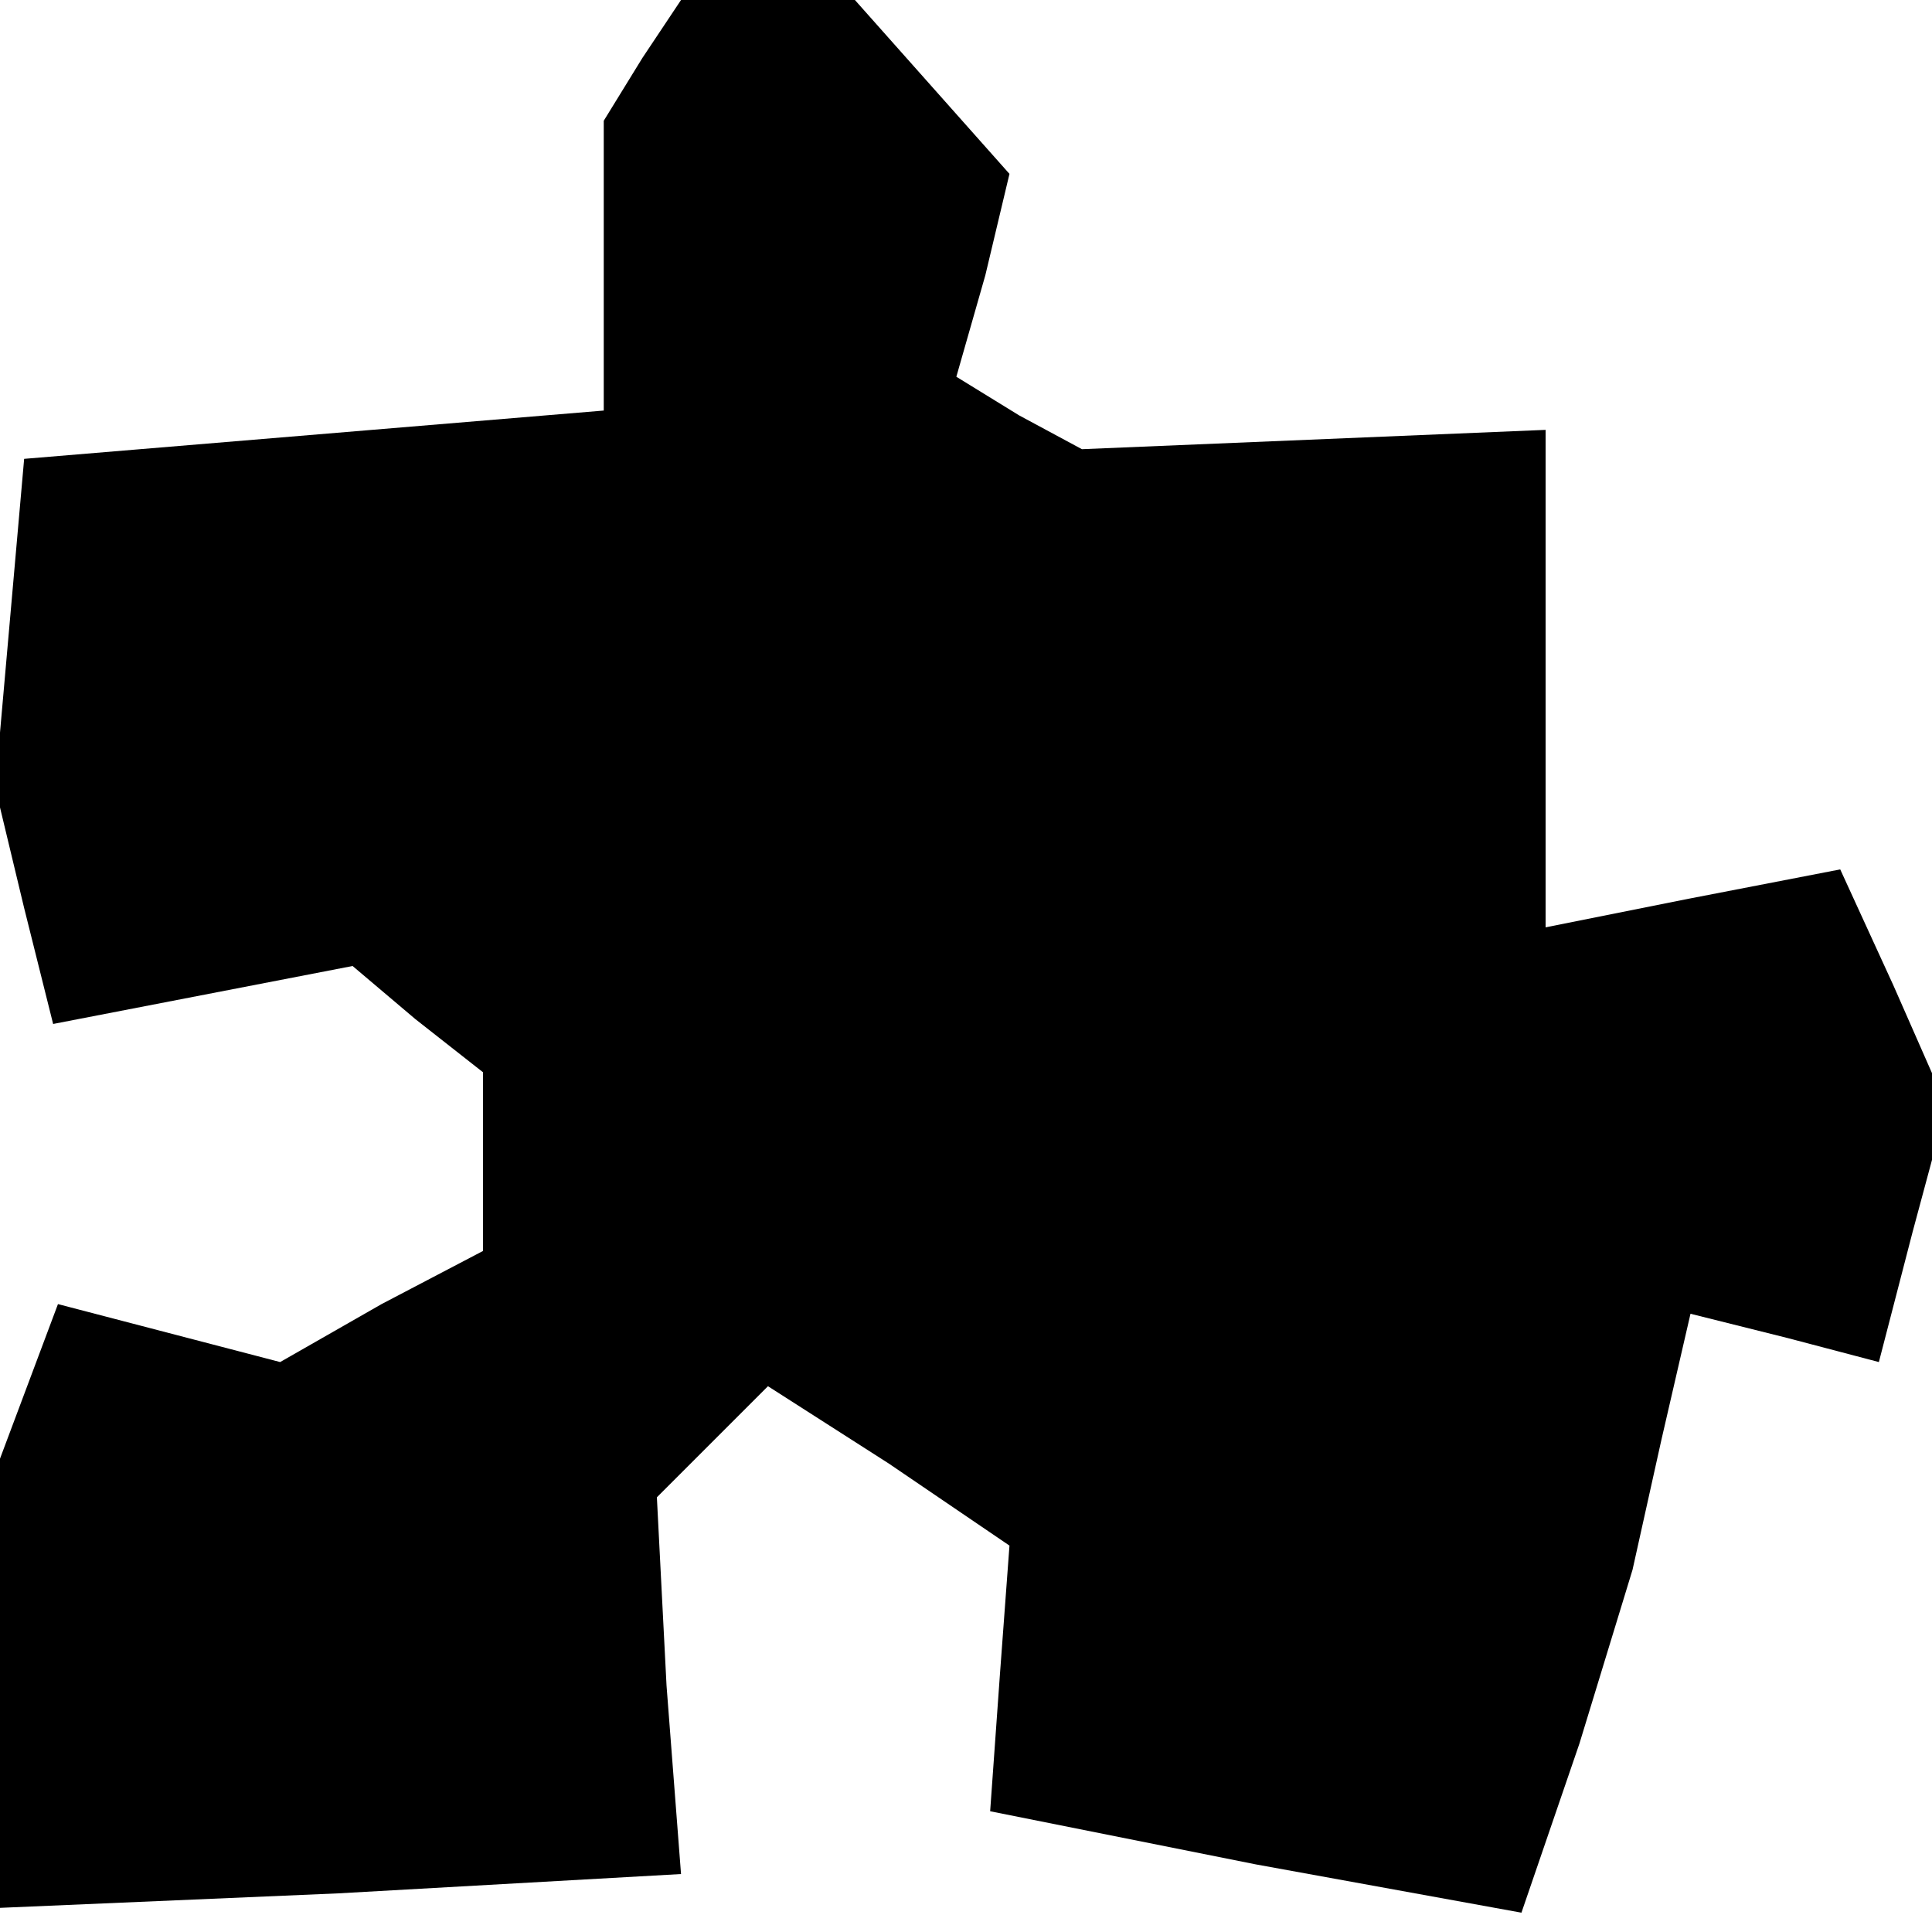 <?xml version="1.0" standalone="no"?>
<!DOCTYPE svg PUBLIC "-//W3C//DTD SVG 20010904//EN"
 "http://www.w3.org/TR/2001/REC-SVG-20010904/DTD/svg10.dtd">
<svg version="1.0" xmlns="http://www.w3.org/2000/svg"
 width="40pt" height="40pt" viewBox="0 0 40 40"
 preserveAspectRatio="xMidYMid meet">
<g transform="translate(0,40) scale(0.1,-0.1)"
fill="#000000" stroke="none">
<path d="M133 388 l-8 -13 0 -30 0 -30 -60 -5 -60 -5 -3 -34 -3 -34 6 -25 6
-24 31 6 31 6 13 -11 14 -11 0 -19 0 -18 -21 -11 -21 -12 -23 6 -23 6 -6 -16
-6 -16 0 -46 0 -47 70 3 71 4 -3 39 -2 39 12 12 11 11 25 -16 25 -17 -2 -27
-2 -28 55 -11 55 -10 12 35 11 36 6 27 6 26 20 -5 19 -5 7 27 7 26 -11 25 -11
24 -31 -6 -30 -6 0 51 0 52 -48 -2 -48 -2 -13 7 -13 8 6 21 5 21 -16 18 -16
18 -18 0 -18 0 -8 -12z"/>
</g>
</svg>
